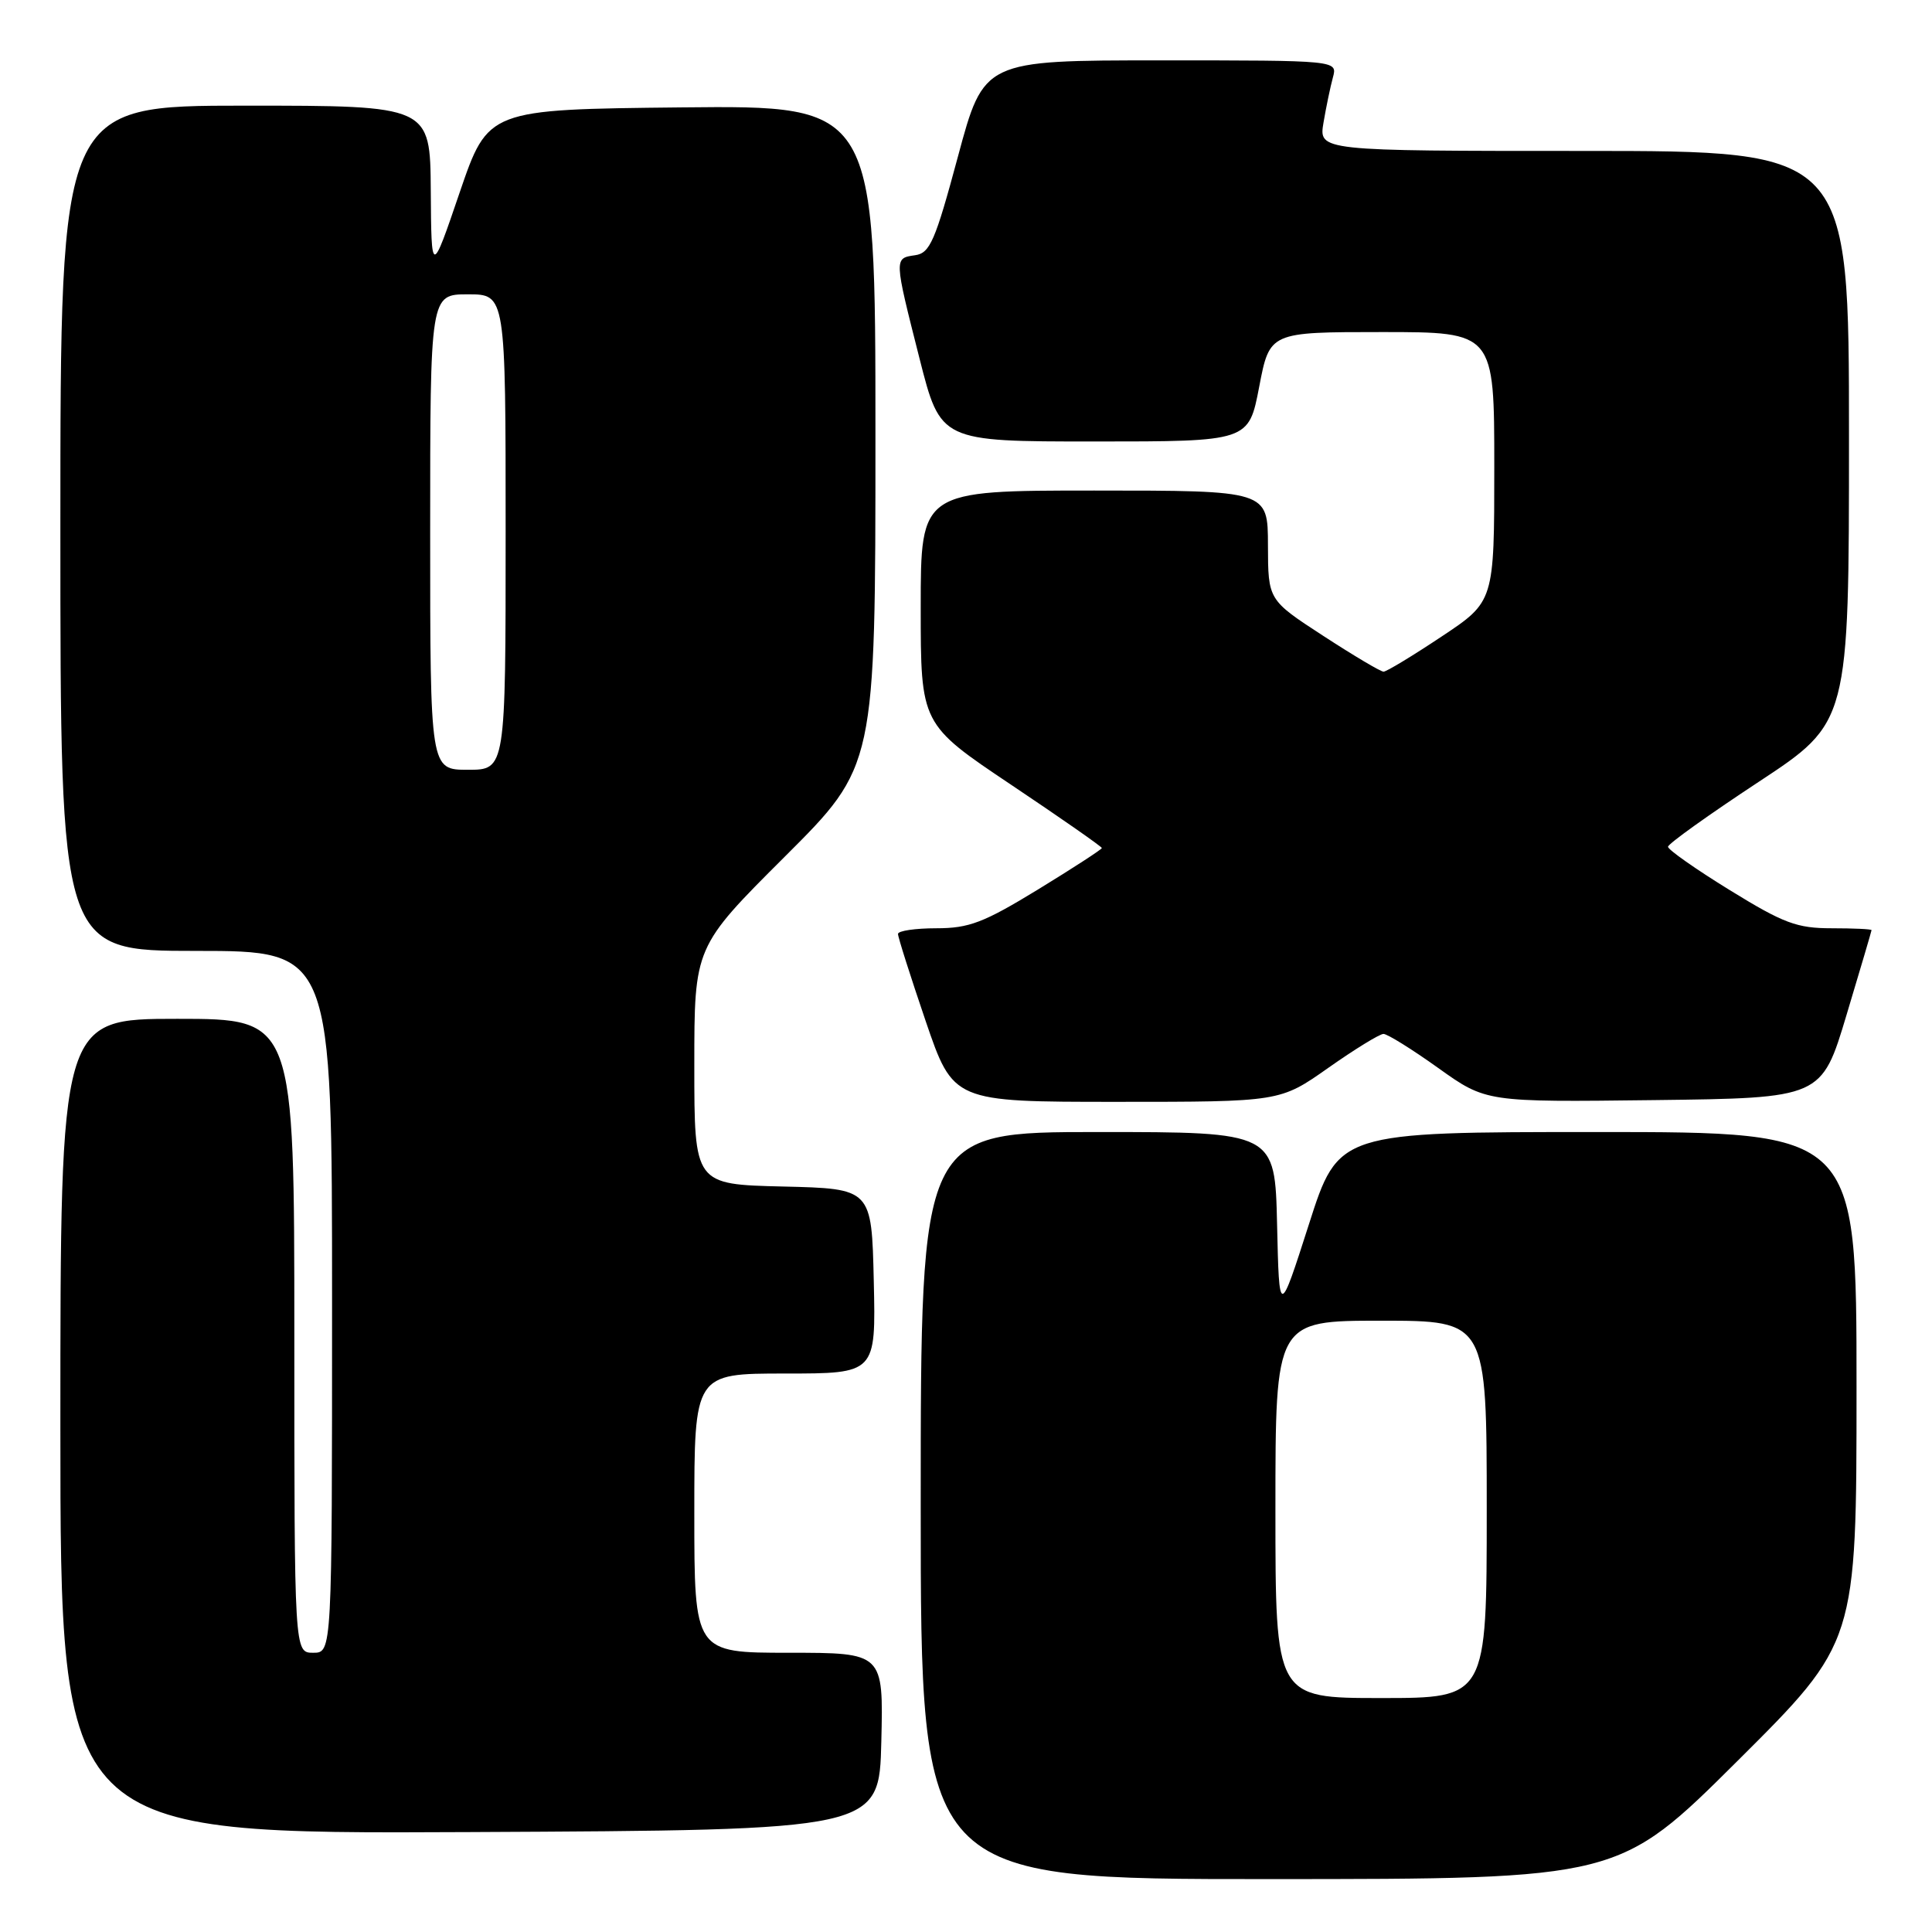 <?xml version="1.0" encoding="UTF-8" standalone="no"?>
<!DOCTYPE svg PUBLIC "-//W3C//DTD SVG 1.1//EN" "http://www.w3.org/Graphics/SVG/1.1/DTD/svg11.dtd" >
<svg xmlns="http://www.w3.org/2000/svg" xmlns:xlink="http://www.w3.org/1999/xlink" version="1.1" viewBox="0 0 256 256">
 <g >
 <path fill="currentColor"
d=" M 230.25 233.31 C 246.00 217.63 246.00 217.63 246.00 183.82 C 246.00 150.00 246.00 150.00 211.68 150.00 C 177.35 150.00 177.35 150.00 173.43 162.25 C 169.50 174.50 169.50 174.50 169.22 162.25 C 168.94 150.00 168.94 150.00 145.47 150.00 C 122.00 150.00 122.00 150.00 122.00 199.50 C 122.00 249.00 122.00 249.00 168.25 248.99 C 214.50 248.98 214.50 248.98 230.25 233.31 Z  M 116.78 230.75 C 117.06 219.00 117.06 219.00 104.53 219.00 C 92.00 219.00 92.00 219.00 92.00 200.50 C 92.00 182.00 92.00 182.00 104.03 182.00 C 116.06 182.00 116.06 182.00 115.78 169.75 C 115.50 157.50 115.50 157.50 103.75 157.22 C 92.00 156.94 92.00 156.94 92.00 141.20 C 92.00 125.47 92.00 125.47 104.00 113.50 C 116.00 101.53 116.00 101.53 116.00 57.75 C 116.00 13.97 116.00 13.97 90.33 14.23 C 64.67 14.50 64.67 14.50 60.91 25.50 C 57.16 36.50 57.16 36.50 57.08 25.25 C 57.00 14.00 57.00 14.00 32.50 14.00 C 8.00 14.00 8.00 14.00 8.00 70.00 C 8.00 126.00 8.00 126.00 26.00 126.00 C 44.00 126.00 44.00 126.00 44.00 172.50 C 44.00 219.00 44.00 219.00 41.50 219.00 C 39.00 219.00 39.00 219.00 39.00 177.00 C 39.00 135.00 39.00 135.00 23.50 135.00 C 8.00 135.00 8.00 135.00 8.00 189.01 C 8.00 243.02 8.00 243.02 62.25 242.76 C 116.50 242.50 116.50 242.50 116.78 230.75 Z  M 176.00 141.50 C 179.51 139.03 182.81 137.00 183.32 137.00 C 183.83 137.00 187.10 139.03 190.58 141.52 C 196.91 146.04 196.91 146.04 219.14 145.77 C 241.37 145.50 241.37 145.50 244.67 134.50 C 246.49 128.45 247.98 123.39 247.99 123.25 C 247.99 123.11 245.62 123.00 242.71 123.00 C 238.10 123.00 236.35 122.35 229.21 117.95 C 224.69 115.17 221.01 112.58 221.02 112.20 C 221.03 111.81 226.43 107.95 233.02 103.61 C 245.00 95.72 245.00 95.72 245.00 57.86 C 245.00 20.00 245.00 20.00 209.87 20.00 C 174.74 20.00 174.74 20.00 175.37 16.25 C 175.72 14.19 176.28 11.49 176.62 10.25 C 177.23 8.00 177.23 8.00 153.79 8.00 C 130.36 8.00 130.36 8.00 126.93 20.75 C 123.91 31.97 123.23 33.54 121.25 33.82 C 118.46 34.22 118.45 34.14 121.84 47.50 C 124.63 58.50 124.63 58.50 145.04 58.50 C 165.46 58.50 165.46 58.50 166.85 51.25 C 168.24 44.00 168.24 44.00 183.12 44.00 C 198.00 44.00 198.00 44.00 198.00 61.85 C 198.00 79.71 198.00 79.71 191.01 84.35 C 187.17 86.91 183.71 89.00 183.33 89.00 C 182.94 89.00 179.34 86.86 175.33 84.25 C 168.03 79.50 168.03 79.50 168.01 72.25 C 168.00 65.00 168.00 65.00 145.00 65.00 C 122.00 65.00 122.00 65.00 122.00 80.48 C 122.00 95.96 122.00 95.96 134.00 104.00 C 140.60 108.42 146.00 112.19 146.00 112.37 C 146.00 112.54 142.20 115.01 137.56 117.85 C 130.34 122.26 128.41 123.00 124.06 123.00 C 121.28 123.00 118.99 123.34 118.99 123.75 C 118.98 124.16 120.63 129.34 122.64 135.25 C 126.31 146.00 126.31 146.00 147.96 146.00 C 169.61 146.00 169.61 146.00 176.00 141.50 Z  M 169.00 200.00 C 169.00 175.00 169.00 175.00 183.00 175.00 C 197.00 175.00 197.00 175.00 197.00 200.00 C 197.00 225.00 197.00 225.00 183.00 225.00 C 169.00 225.00 169.00 225.00 169.00 200.00 Z  M 57.00 70.50 C 57.00 39.00 57.00 39.00 62.00 39.00 C 67.00 39.00 67.00 39.00 67.00 70.50 C 67.00 102.00 67.00 102.00 62.00 102.00 C 57.00 102.00 57.00 102.00 57.00 70.50 Z "/>
</g>
</svg>